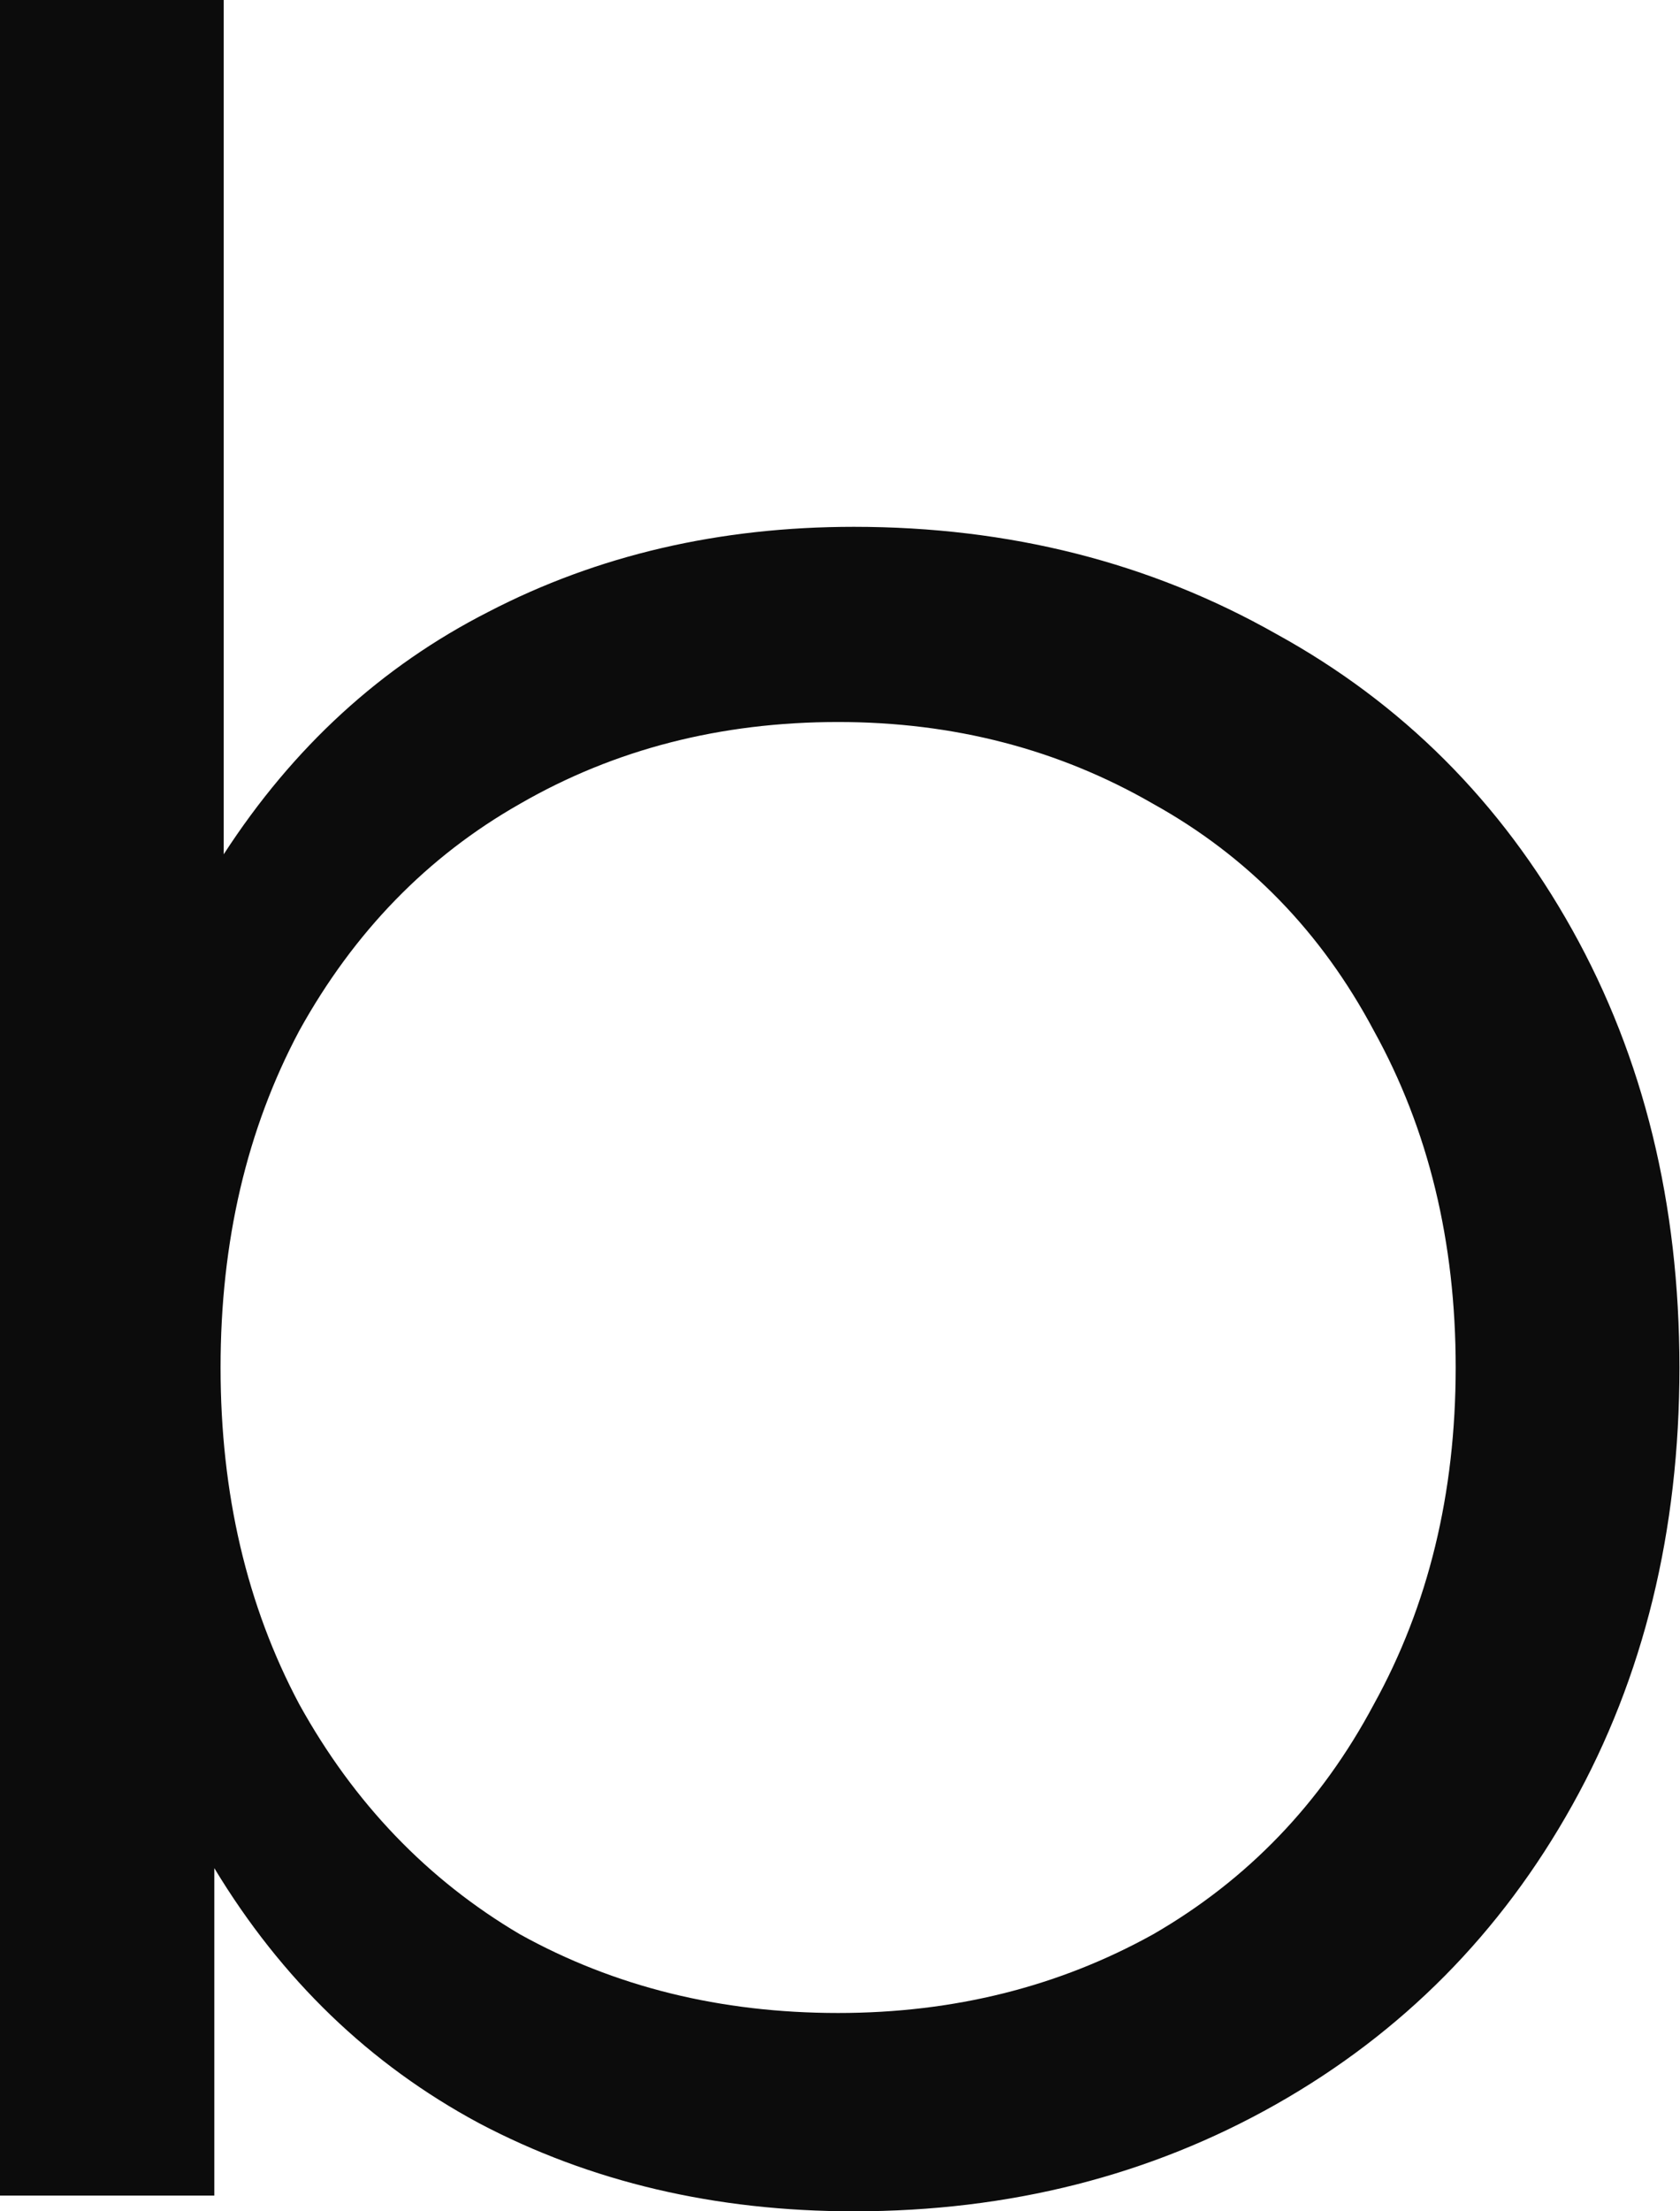 <svg width="114" height="150" viewBox="0 0 114 150" fill="none" xmlns="http://www.w3.org/2000/svg">
<path d="M106.688 63.072C101.841 54.387 95.143 47.693 86.591 42.996C78.041 38.155 68.49 35.736 57.941 35.736C48.821 35.736 40.552 37.659 33.142 41.503C25.871 45.206 19.887 50.687 15.18 57.951V0H0V148.932H14.542V126.72C19.102 134.27 25.088 140.034 32.501 144.02C40.056 148.006 48.534 150 57.944 150C68.493 150 78.044 147.578 86.593 142.74C95.146 137.895 101.847 131.136 106.691 122.448C111.537 113.763 113.962 103.868 113.962 92.757C113.959 81.653 111.534 71.758 106.688 63.072ZM93.221 115.615C89.656 122.306 84.668 127.505 78.253 131.207C71.839 134.768 64.713 136.547 56.874 136.547C48.892 136.547 41.692 134.768 35.277 131.207C29.004 127.505 24.019 122.309 20.313 115.615C16.748 108.924 14.967 101.304 14.967 92.76C14.967 84.216 16.748 76.599 20.313 69.908C24.019 63.217 29.007 58.089 35.277 54.529C41.692 50.826 48.892 48.976 56.874 48.976C64.713 48.976 71.839 50.826 78.253 54.529C84.668 58.089 89.659 63.214 93.221 69.908C96.927 76.599 98.779 84.219 98.779 92.76C98.776 101.304 96.924 108.921 93.221 115.615Z" fill="#0C0C0C"/>
</svg>
